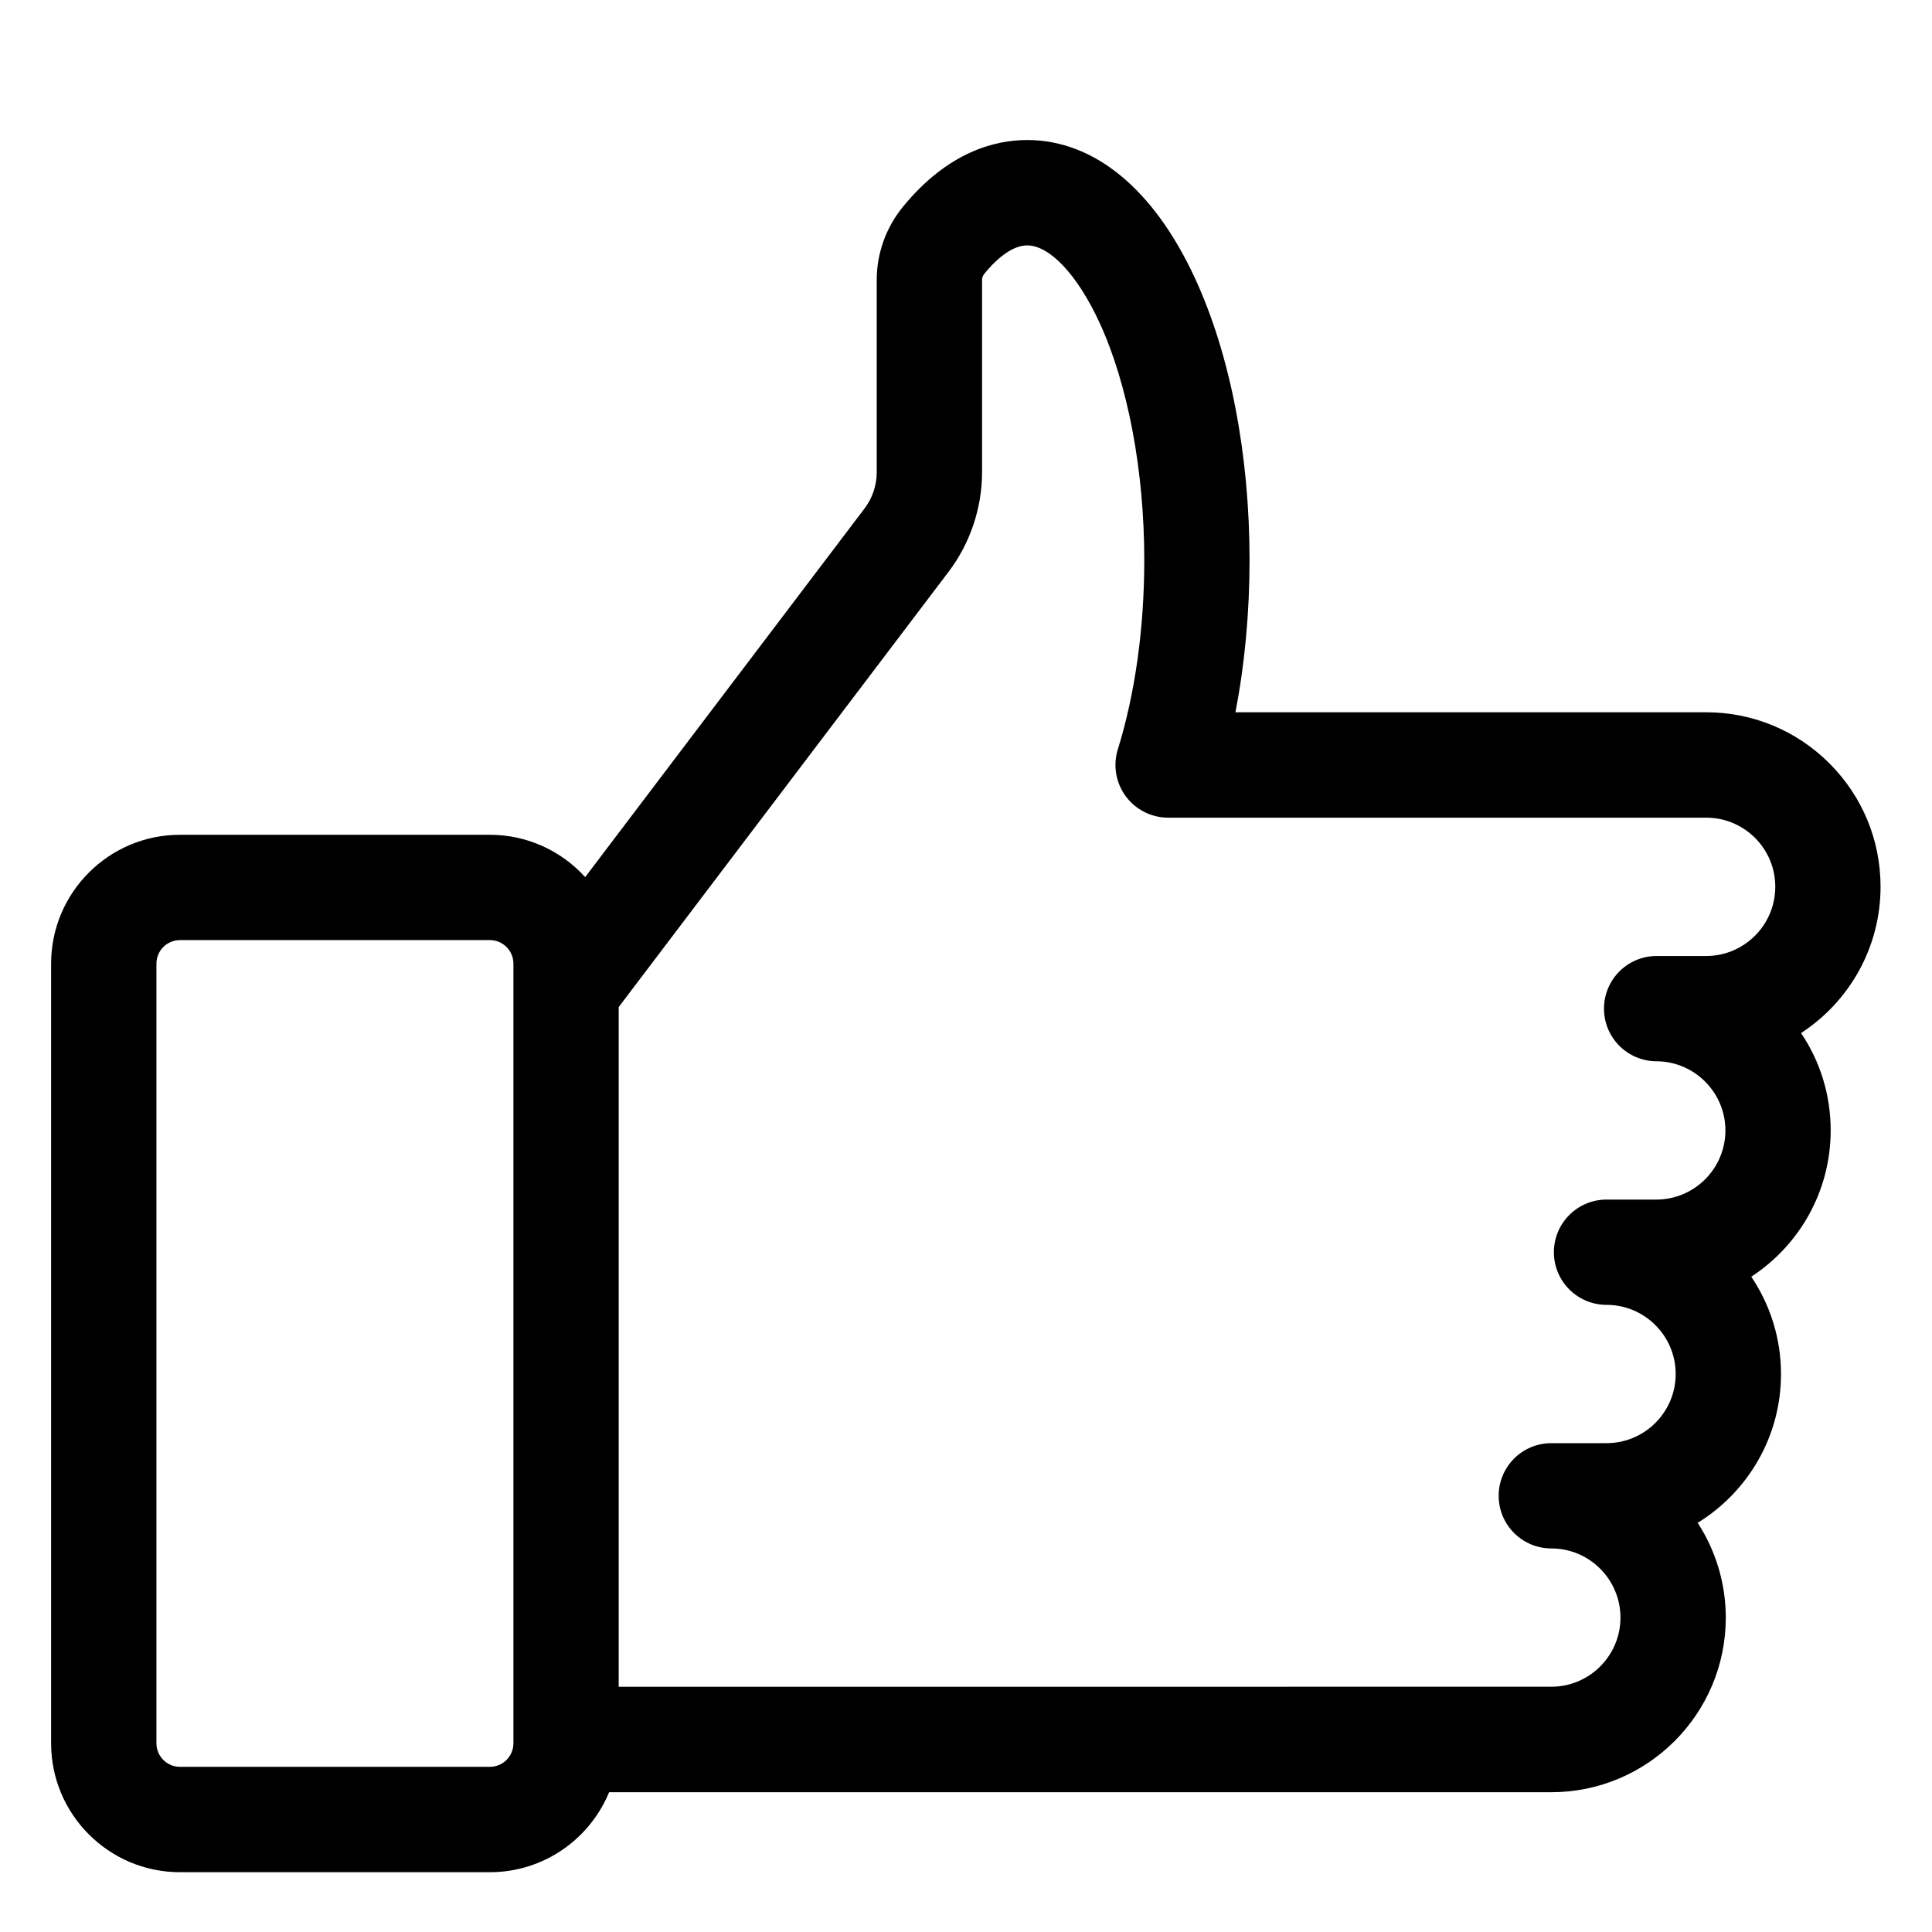 <?xml version="1.0" encoding="utf-8"?>
<!-- Generator: Adobe Illustrator 25.4.1, SVG Export Plug-In . SVG Version: 6.00 Build 0)  -->
<svg version="1.1" id="OBJECTS" xmlns="http://www.w3.org/2000/svg" xmlns:xlink="http://www.w3.org/1999/xlink" x="0px" y="0px"
	 viewBox="0 0 4048.3 4048.3" style="enable-background:new 0 0 4048.3 4048.3;" xml:space="preserve">
<path d="M3836,2368.7c0-73.7-21.7-144.2-62.1-204c100.2-65.3,166.6-178.3,166.6-306.6c0-97.5-38-189.3-107-258.4
	c-0.1-0.1-0.1-0.1-0.2-0.2c-69.1-69-160.9-107-258.4-107h-986.2c19.5-100.6,29.6-208.7,29.6-319c0-221.3-40.6-431-114.4-590.6
	c-86.3-186.7-211.2-289.5-351.7-289.5c-66.6,0-165.9,24.3-260.5,140.3c-35.2,43.2-54.6,97.4-54.6,152.7v403.3c0,27.1-9,54-25.4,75.6
	l-357,471l-228.5,301.6c-49.4-54.4-120.7-88.7-199.9-88.7H377.1c-148.9,0-270,121.1-270,270v1633.8c0,148.9,121.1,270,270,270h649.4
	c112.6,0,209.4-69.3,249.8-167.6h1974.3c201.6,0,365.6-164,365.6-365.6c0-73.3-21.7-141.6-58.9-198.9
	c104.7-64.4,174.6-180,174.6-311.7c0-75.5-23-145.7-62.3-204C3769.6,2610,3836,2497,3836,2368.7z M1075.8,3652.9
	c0,27.2-22.1,49.3-49.3,49.3H377.1c-27.2,0-49.3-22.1-49.3-49.3V2019.2c0-27.2,22.1-49.3,49.3-49.3h649.4
	c27.2,0,49.3,22.1,49.3,49.3v94.3v1531.6V3652.9z M3575,2003.2h-103.7c-60.9,0-110.2,49.3-110.3,110.1
	c-0.1,60.9,49.1,110.3,110,110.5c79.6,0.3,144.4,65.3,144.4,144.9c0,79.9-65,144.9-144.9,144.9h-104.2
	c-60.9,0-110.3,49.4-110.3,110.3c0,60.9,49.4,110.3,110.3,110.3c79.9,0,144.9,65,144.9,144.9c0,79.9-65,144.9-144.9,144.9h-115.7
	c-60.9,0-110.3,49.4-110.3,110.3c0,60.9,49.4,110.3,110.3,110.3c79.9,0,144.9,65,144.9,144.9c0,79.9-65,144.9-144.9,144.9H1296.4
	v-1419c0-0.8,0-1.5,0-2.3v-2.9l334.2-441l357-471c45.3-59.7,70.2-133.9,70.2-208.9V586.5c0-4.6,1.8-9.3,5-13.2
	c18-22.1,53.6-59.1,89.5-59.1c47.4,0,105.4,61.9,151.4,161.4c59.7,129.3,94,310.8,94,498c0,142.9-19.2,280-55.4,396.6
	c-10.4,33.5-4.3,69.9,16.5,98.2c20.8,28.2,53.8,44.9,88.8,44.9H3575c38.6,0,75,15.1,102.5,42.4c27.4,27.5,42.4,63.9,42.4,102.5
	C3719.9,1938.1,3654.9,2003.2,3575,2003.2z"/>
</svg>
